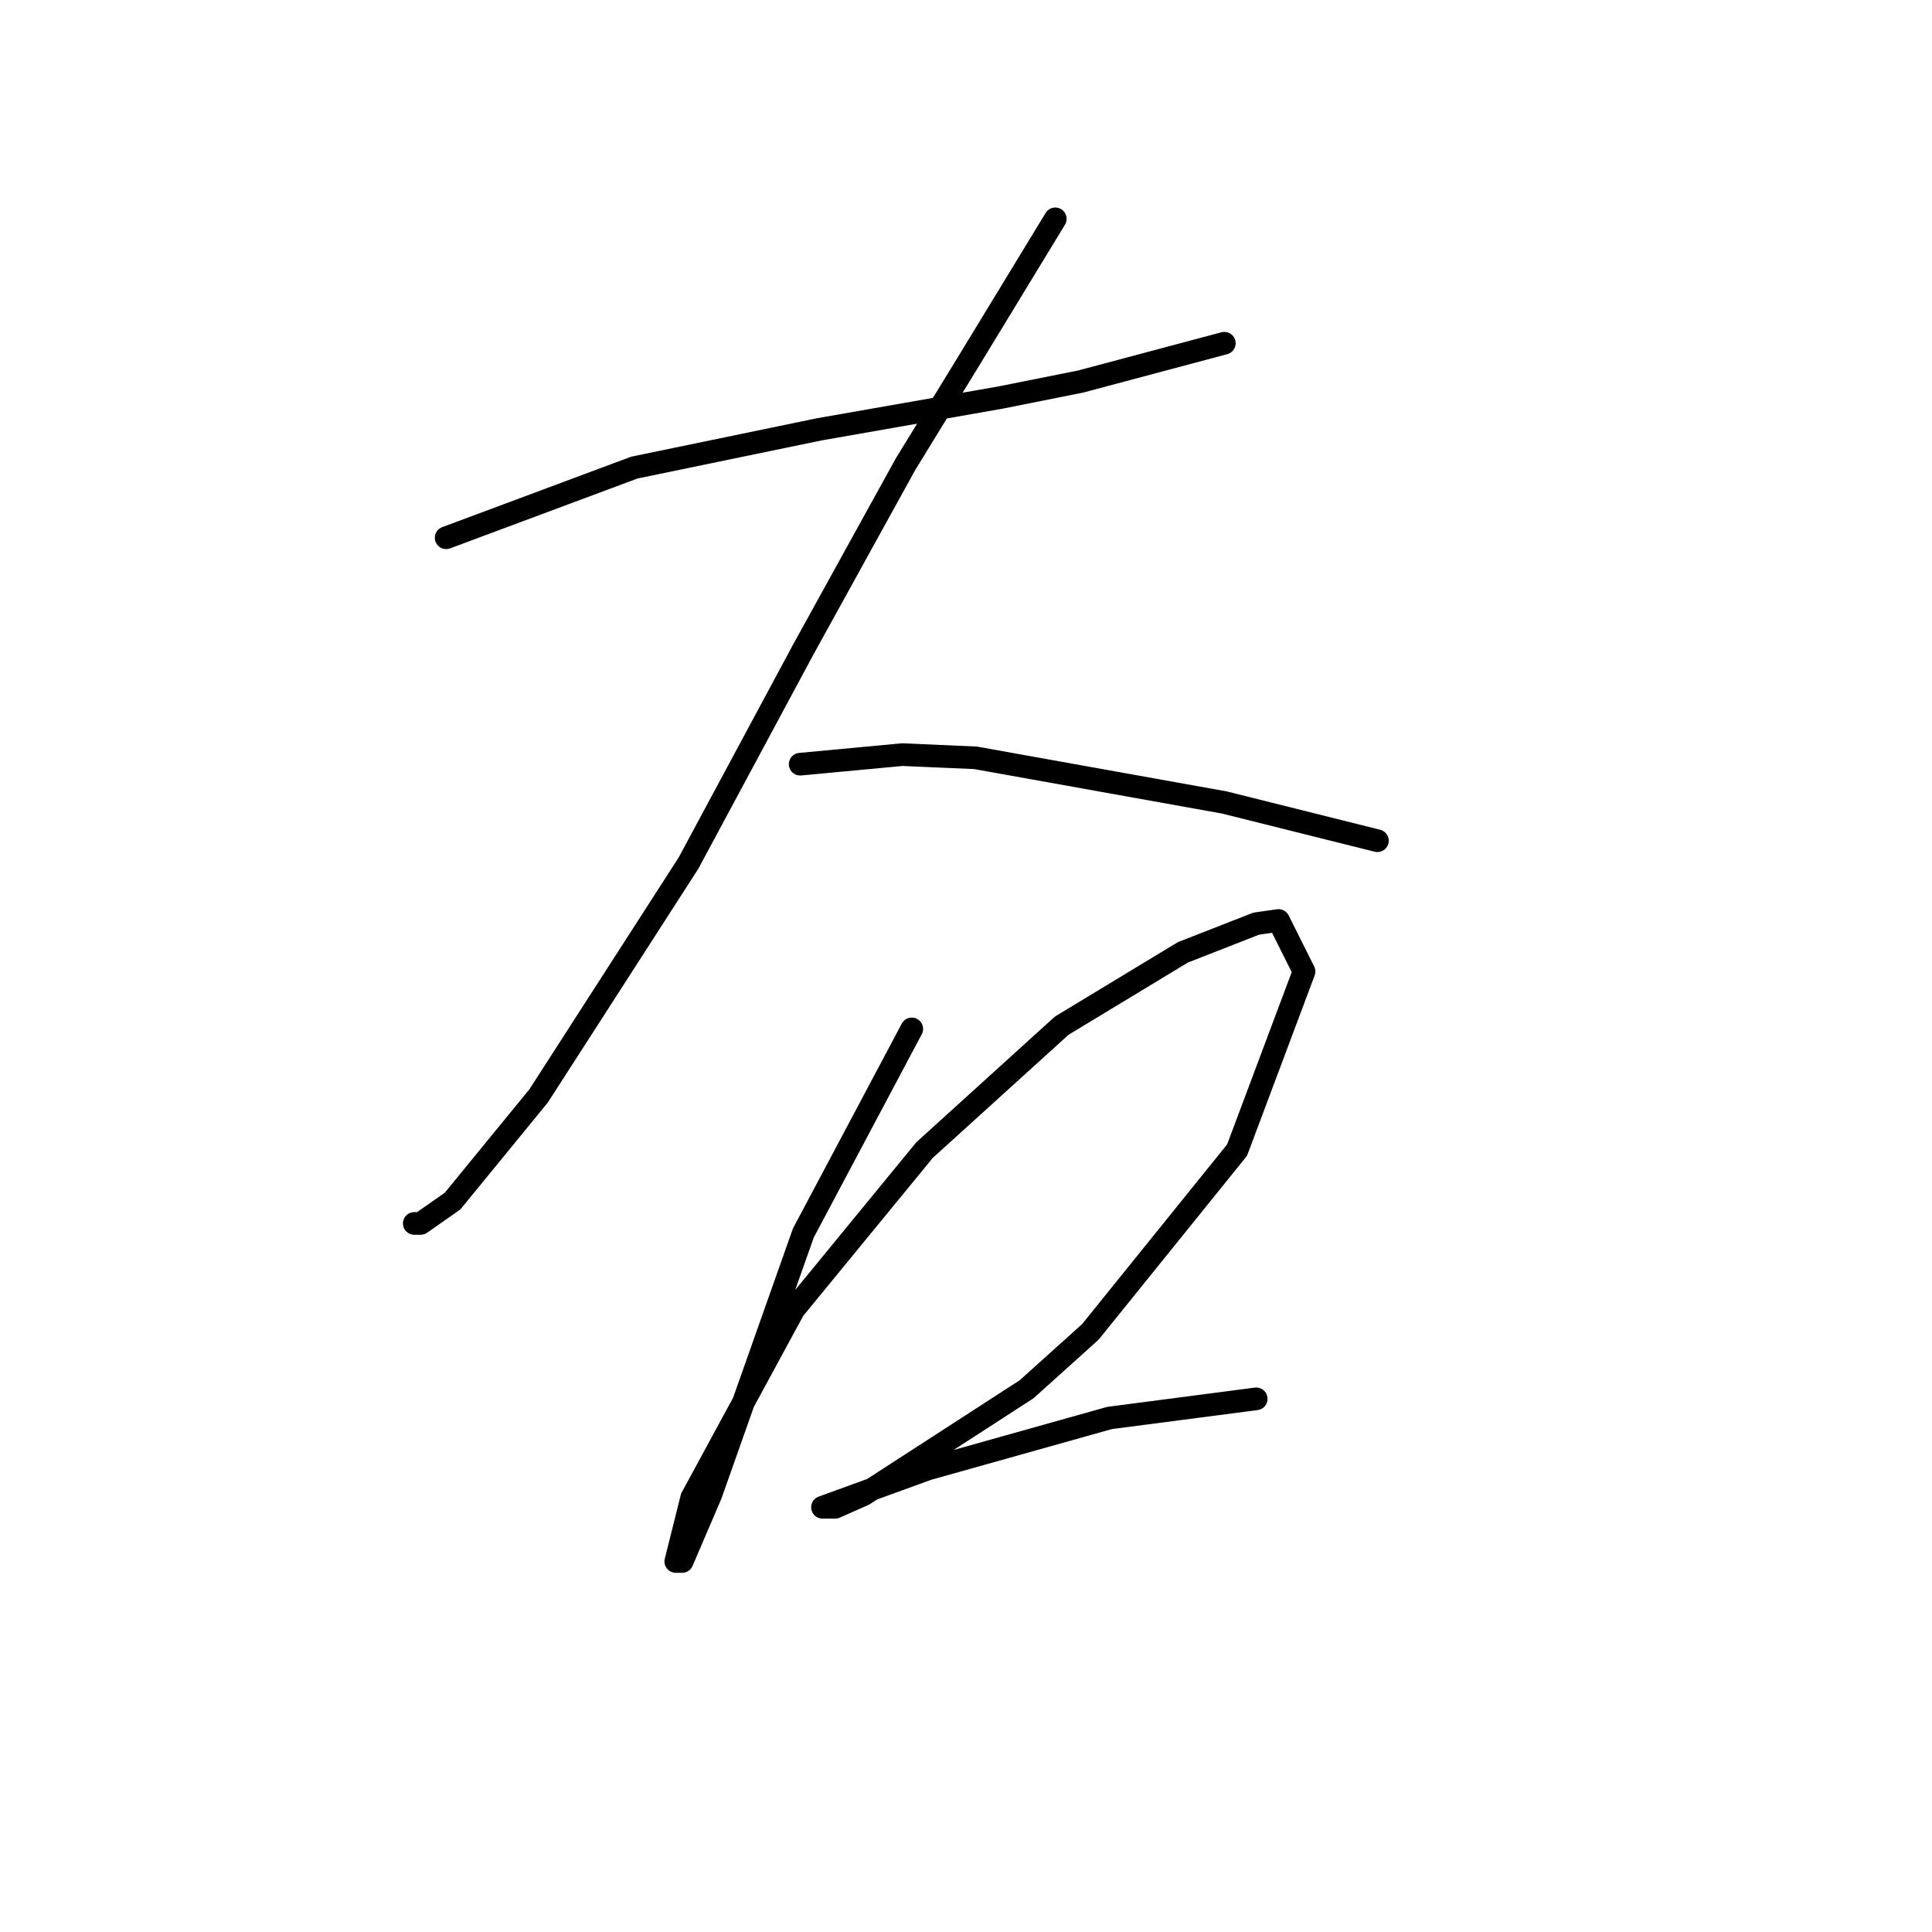 <?xml version="1.0" standalone="no"?>
    <svg width="256" height="256" xmlns="http://www.w3.org/2000/svg" version="1.1">
    <polyline stroke="black" stroke-width="3" stroke-linecap="round" fill="transparent" stroke-linejoin="round" points="59.118 71.256 84.05 61.96 108.56 56.889 132.648 52.663 143.212 50.55 162.229 45.479 162.229 45.479 " />
        <polyline stroke="black" stroke-width="3" stroke-linecap="round" fill="transparent" stroke-linejoin="round" points="139.832 28.998 127.999 48.437 119.97 61.537 106.447 86.047 91.234 114.36 71.373 145.209 59.963 159.154 55.737 162.112 54.892 162.112 54.892 162.112 " />
        <polyline stroke="black" stroke-width="3" stroke-linecap="round" fill="transparent" stroke-linejoin="round" points="106.025 101.26 119.548 99.992 129.267 100.415 162.229 106.331 177.442 110.134 182.513 111.402 182.513 111.402 " />
        <polyline stroke="black" stroke-width="3" stroke-linecap="round" fill="transparent" stroke-linejoin="round" points="120.815 136.335 106.447 163.38 94.192 198.032 90.389 206.906 89.544 206.906 91.657 198.455 105.18 173.522 122.506 152.393 140.677 135.912 156.735 126.192 166.455 122.389 169.413 121.967 172.793 128.728 163.919 152.393 144.48 176.48 136.028 184.087 114.477 198.032 110.673 199.722 108.983 199.722 122.928 194.651 147.016 187.89 166.455 185.354 166.455 185.354 " />
        </svg>